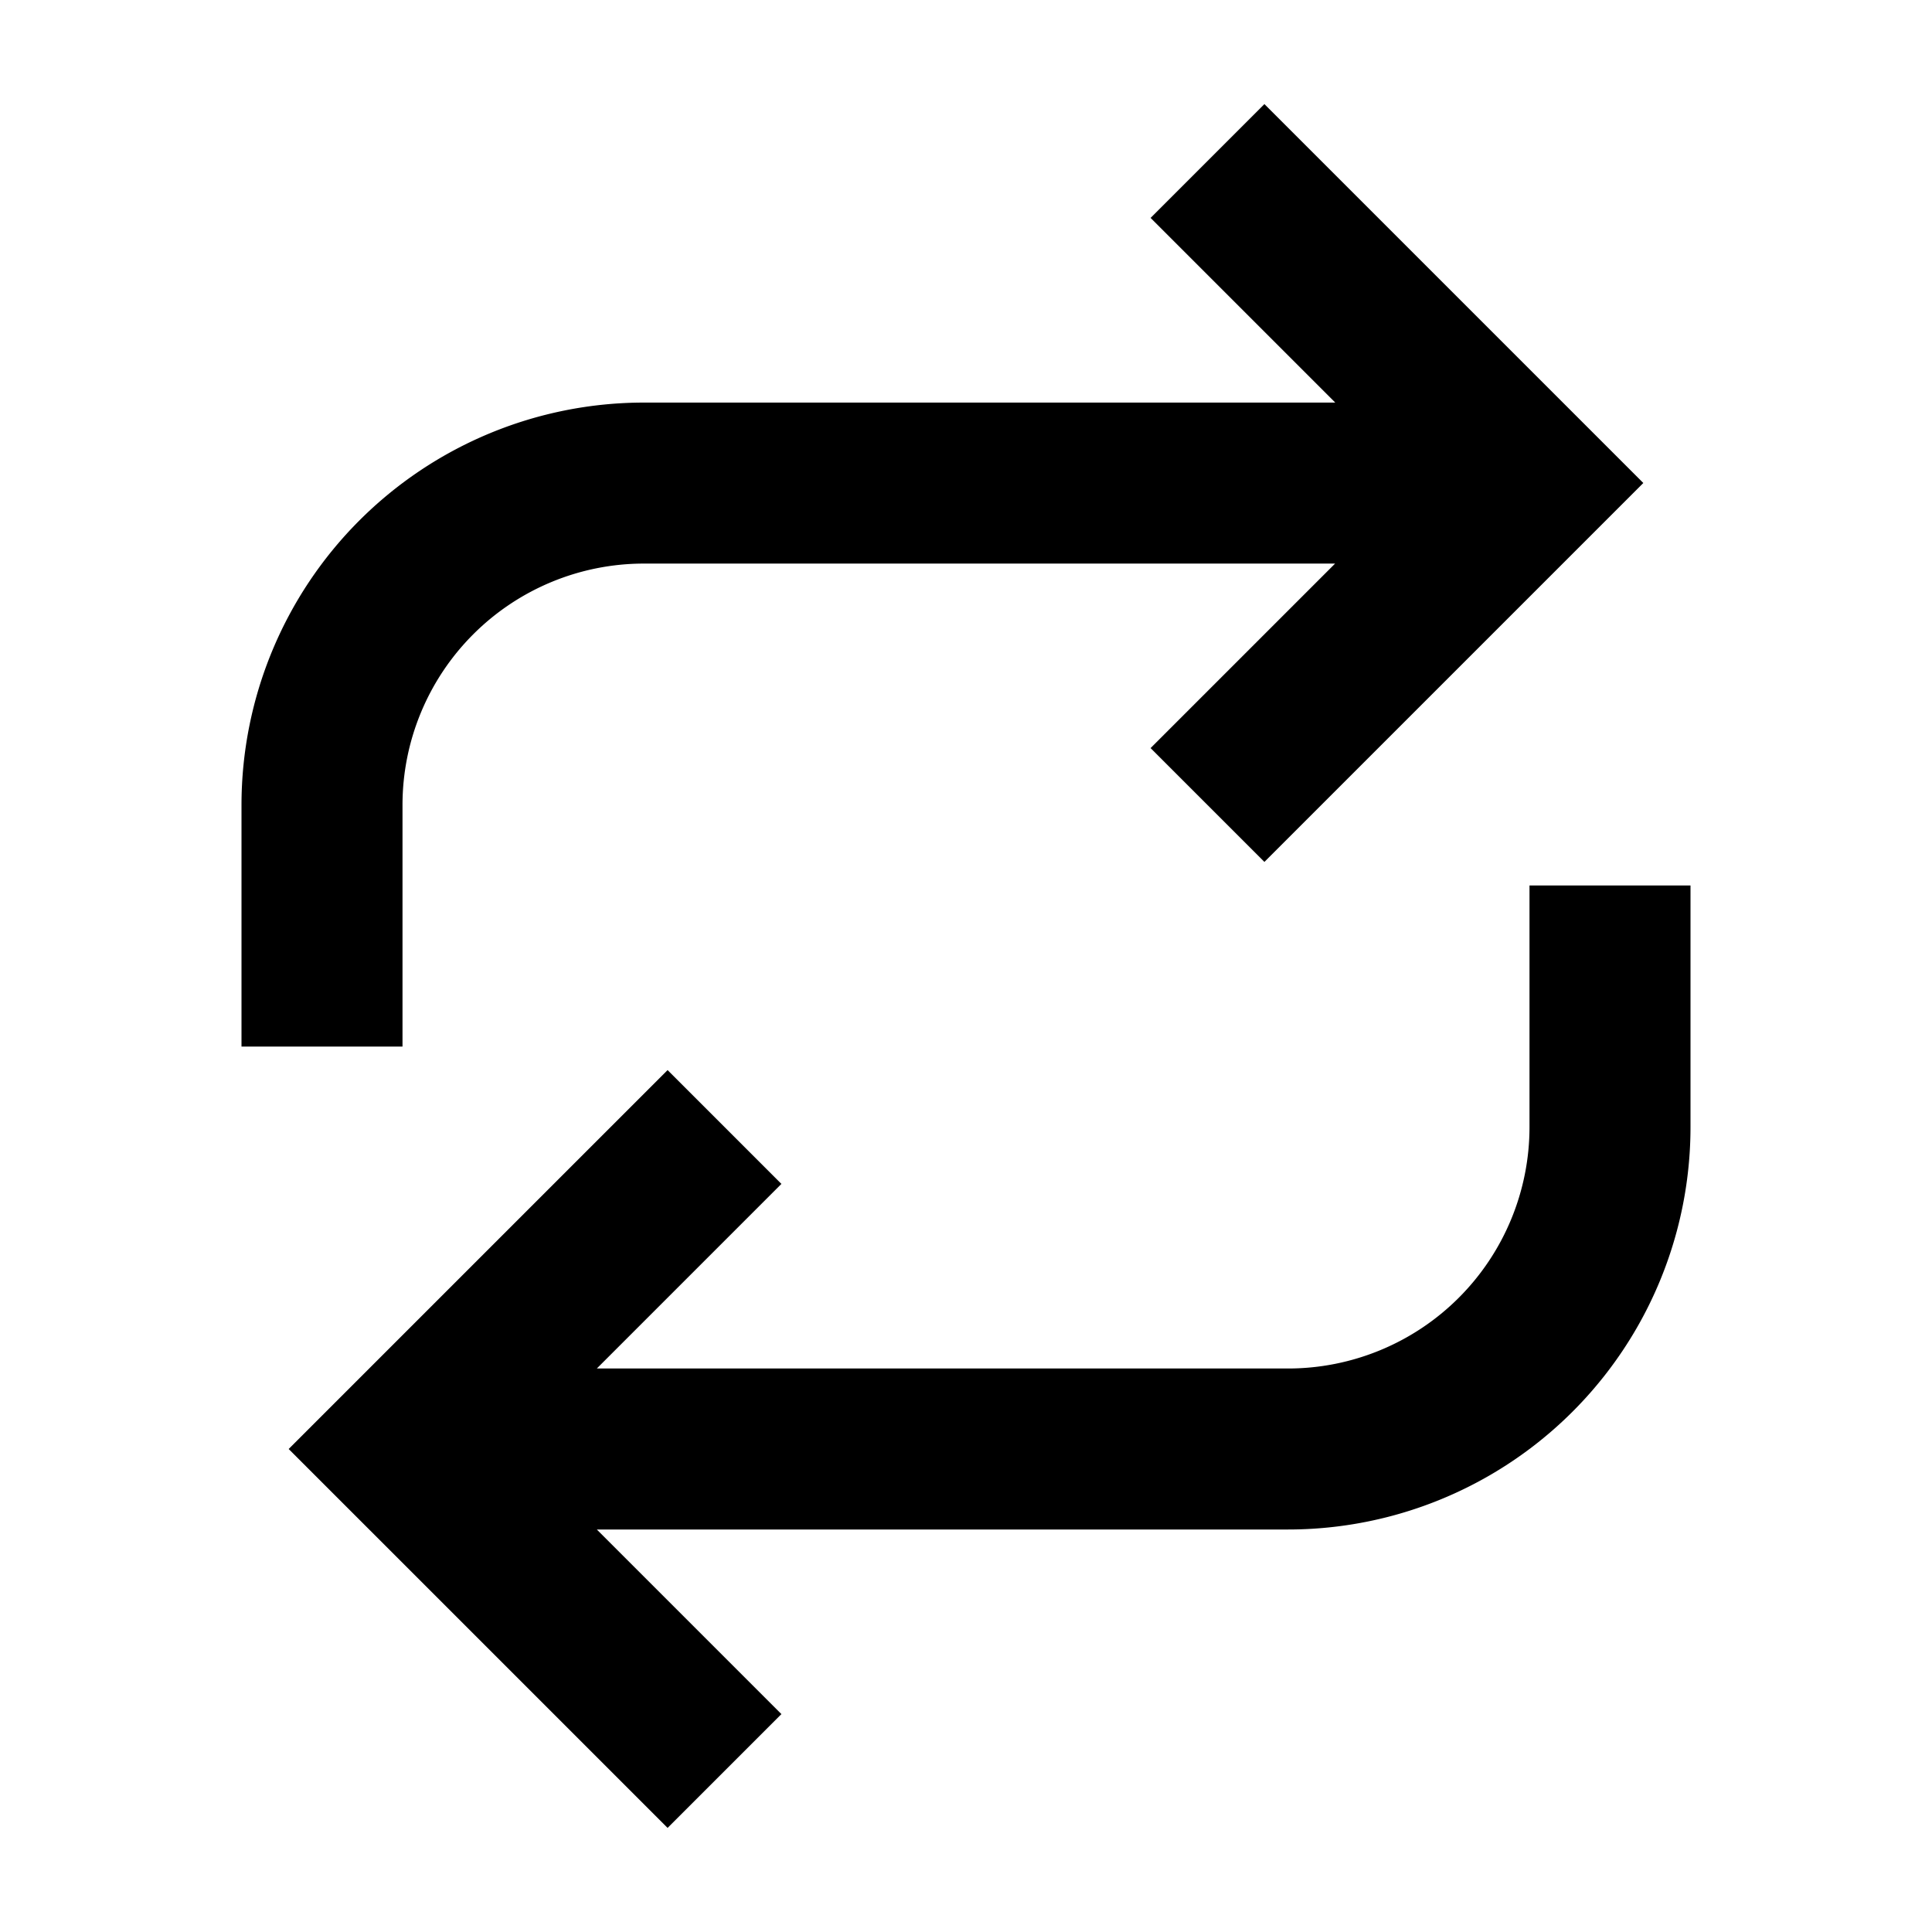 <svg xmlns="http://www.w3.org/2000/svg" width="24" height="24" fill="currentColor" viewBox="0 0 24 24">
  <path d="M14.293 2.707l2.294 2.294H8a5 5 0 00-5 5v3h2v-3a3 3 0 013-3h8.585l-2.292 2.292 1.414 1.414L20.414 6l-4.707-4.707-1.414 1.414zM9.707 21.293L7.414 19H16a5 5 0 005-5v-3h-2v3a3 3 0 01-3 3H7.414l2.293-2.293-1.414-1.414L3.586 18l4.707 4.707 1.414-1.414z"/>
</svg>
